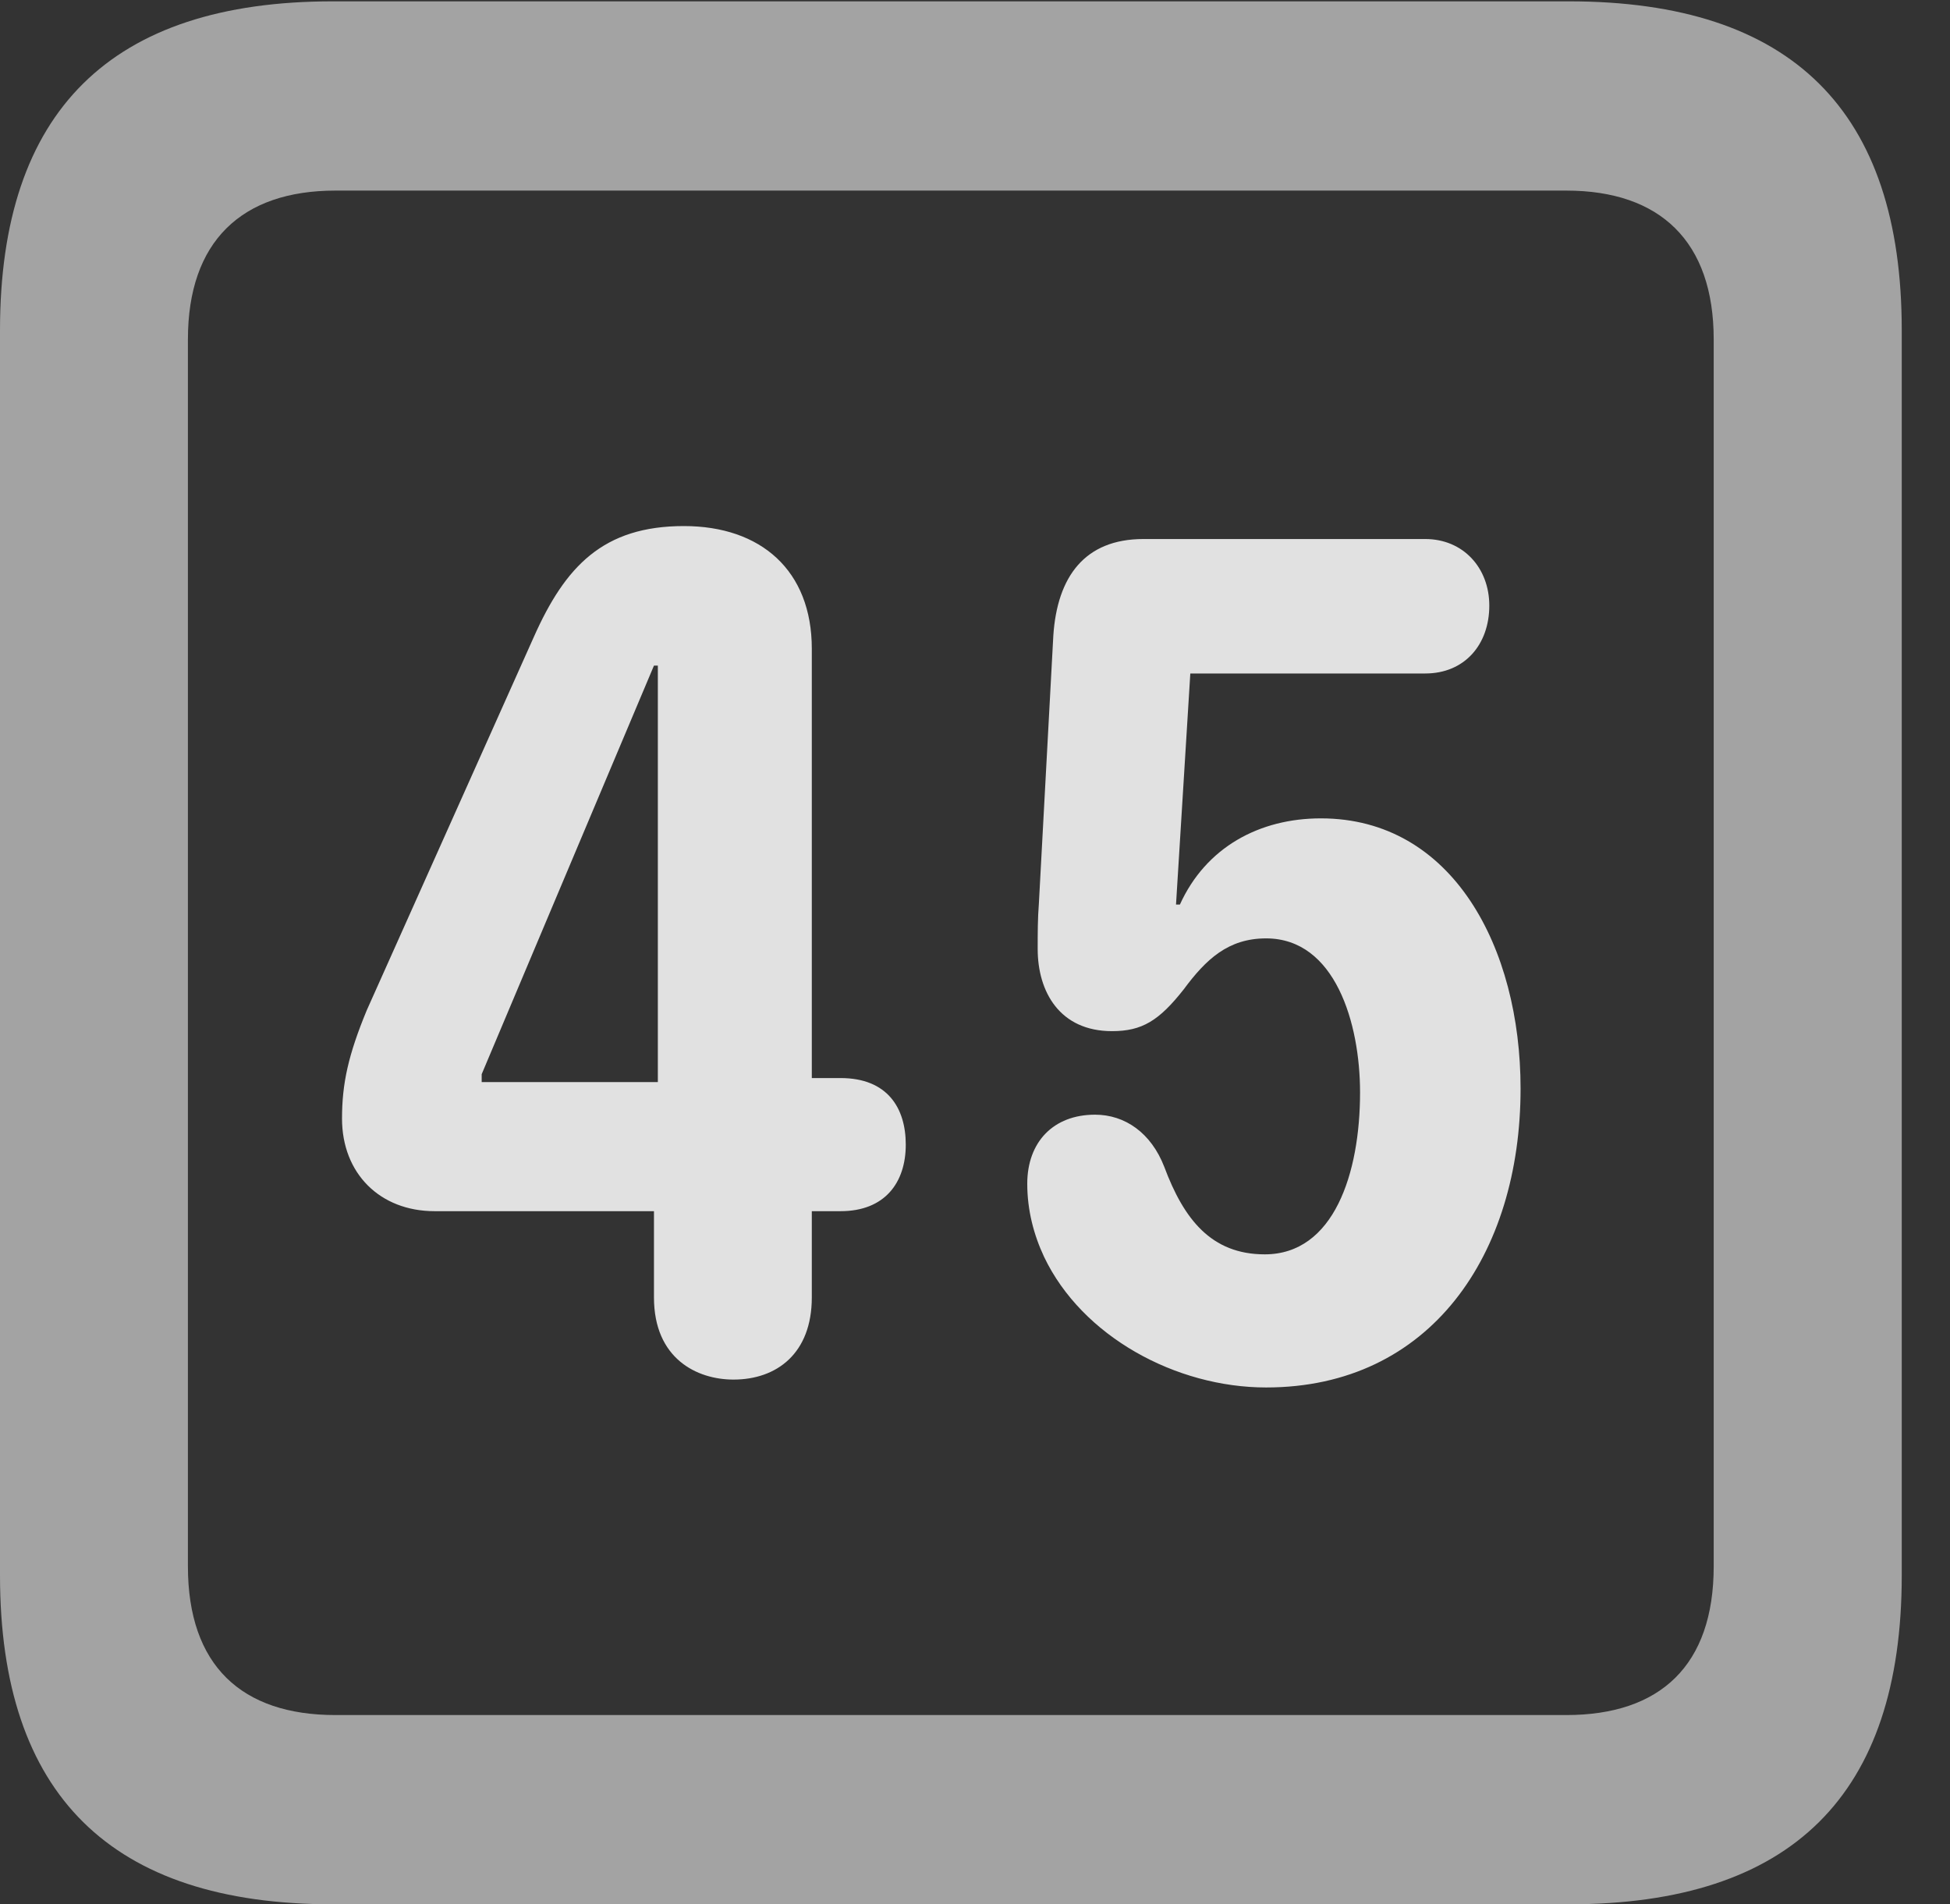 <?xml version="1.0" encoding="UTF-8"?>
<!--Generator: Apple Native CoreSVG 232.5-->
<!DOCTYPE svg
PUBLIC "-//W3C//DTD SVG 1.1//EN"
       "http://www.w3.org/Graphics/SVG/1.1/DTD/svg11.dtd">
<svg version="1.1" xmlns="http://www.w3.org/2000/svg" xmlns:xlink="http://www.w3.org/1999/xlink" width="14.59" height="14.248">
 <rect width="100%" height="100%" fill="#333333" stroke="none"/>
 <g>
  <rect height="14.248" opacity="0" width="14.59" x="0" y="0"/>
  <path d="M2.49 14.248L11.738 14.248C13.408 14.248 14.229 13.428 14.229 11.787L14.229 2.471C14.229 0.83 13.408 0.01 11.738 0.01L2.49 0.01C0.83 0.01 0 0.83 0 2.471L0 11.787C0 13.428 0.83 14.248 2.49 14.248ZM2.51 12.832C1.807 12.832 1.406 12.461 1.406 11.719L1.406 2.539C1.406 1.807 1.807 1.426 2.51 1.426L11.719 1.426C12.422 1.426 12.822 1.807 12.822 2.539L12.822 11.719C12.822 12.461 12.422 12.832 11.719 12.832Z" fill="#ffffff" fill-opacity="0.55"/>
  <path d="M5.488 10.322C5.811 10.322 6.074 10.127 6.074 9.707L6.074 9.062L6.289 9.062C6.621 9.062 6.777 8.848 6.777 8.564C6.777 8.291 6.641 8.066 6.289 8.066L6.074 8.066L6.074 4.854C6.074 4.268 5.693 3.936 5.117 3.936C4.512 3.936 4.229 4.238 3.994 4.766L2.744 7.559C2.607 7.891 2.559 8.105 2.559 8.369C2.559 8.779 2.842 9.062 3.252 9.062L4.893 9.062L4.893 9.707C4.893 10.166 5.215 10.322 5.488 10.322ZM4.922 8.096L3.604 8.096L3.604 8.037L4.893 4.98L4.922 4.98ZM9.473 10.381C10.703 10.381 11.377 9.385 11.377 8.145C11.377 7.09 10.869 6.123 9.883 6.123C9.424 6.123 9.023 6.338 8.828 6.768L8.799 6.768L8.906 5.039L10.664 5.039C10.957 5.039 11.143 4.824 11.143 4.531C11.143 4.248 10.947 4.033 10.664 4.033L8.555 4.033C8.115 4.033 7.91 4.316 7.881 4.756L7.773 6.758C7.764 6.875 7.764 6.982 7.764 7.1C7.764 7.422 7.93 7.715 8.32 7.715C8.545 7.715 8.672 7.637 8.857 7.402C9.023 7.178 9.189 7.021 9.473 7.021C9.99 7.021 10.176 7.656 10.176 8.174C10.176 8.779 9.98 9.385 9.463 9.385C9.062 9.385 8.857 9.121 8.711 8.73C8.613 8.477 8.418 8.34 8.193 8.34C7.881 8.34 7.686 8.545 7.686 8.857C7.686 9.053 7.734 9.238 7.812 9.404C8.096 10 8.799 10.381 9.473 10.381Z" fill="#ffffff" fill-opacity="0.85"/>
 </g>
</svg>
